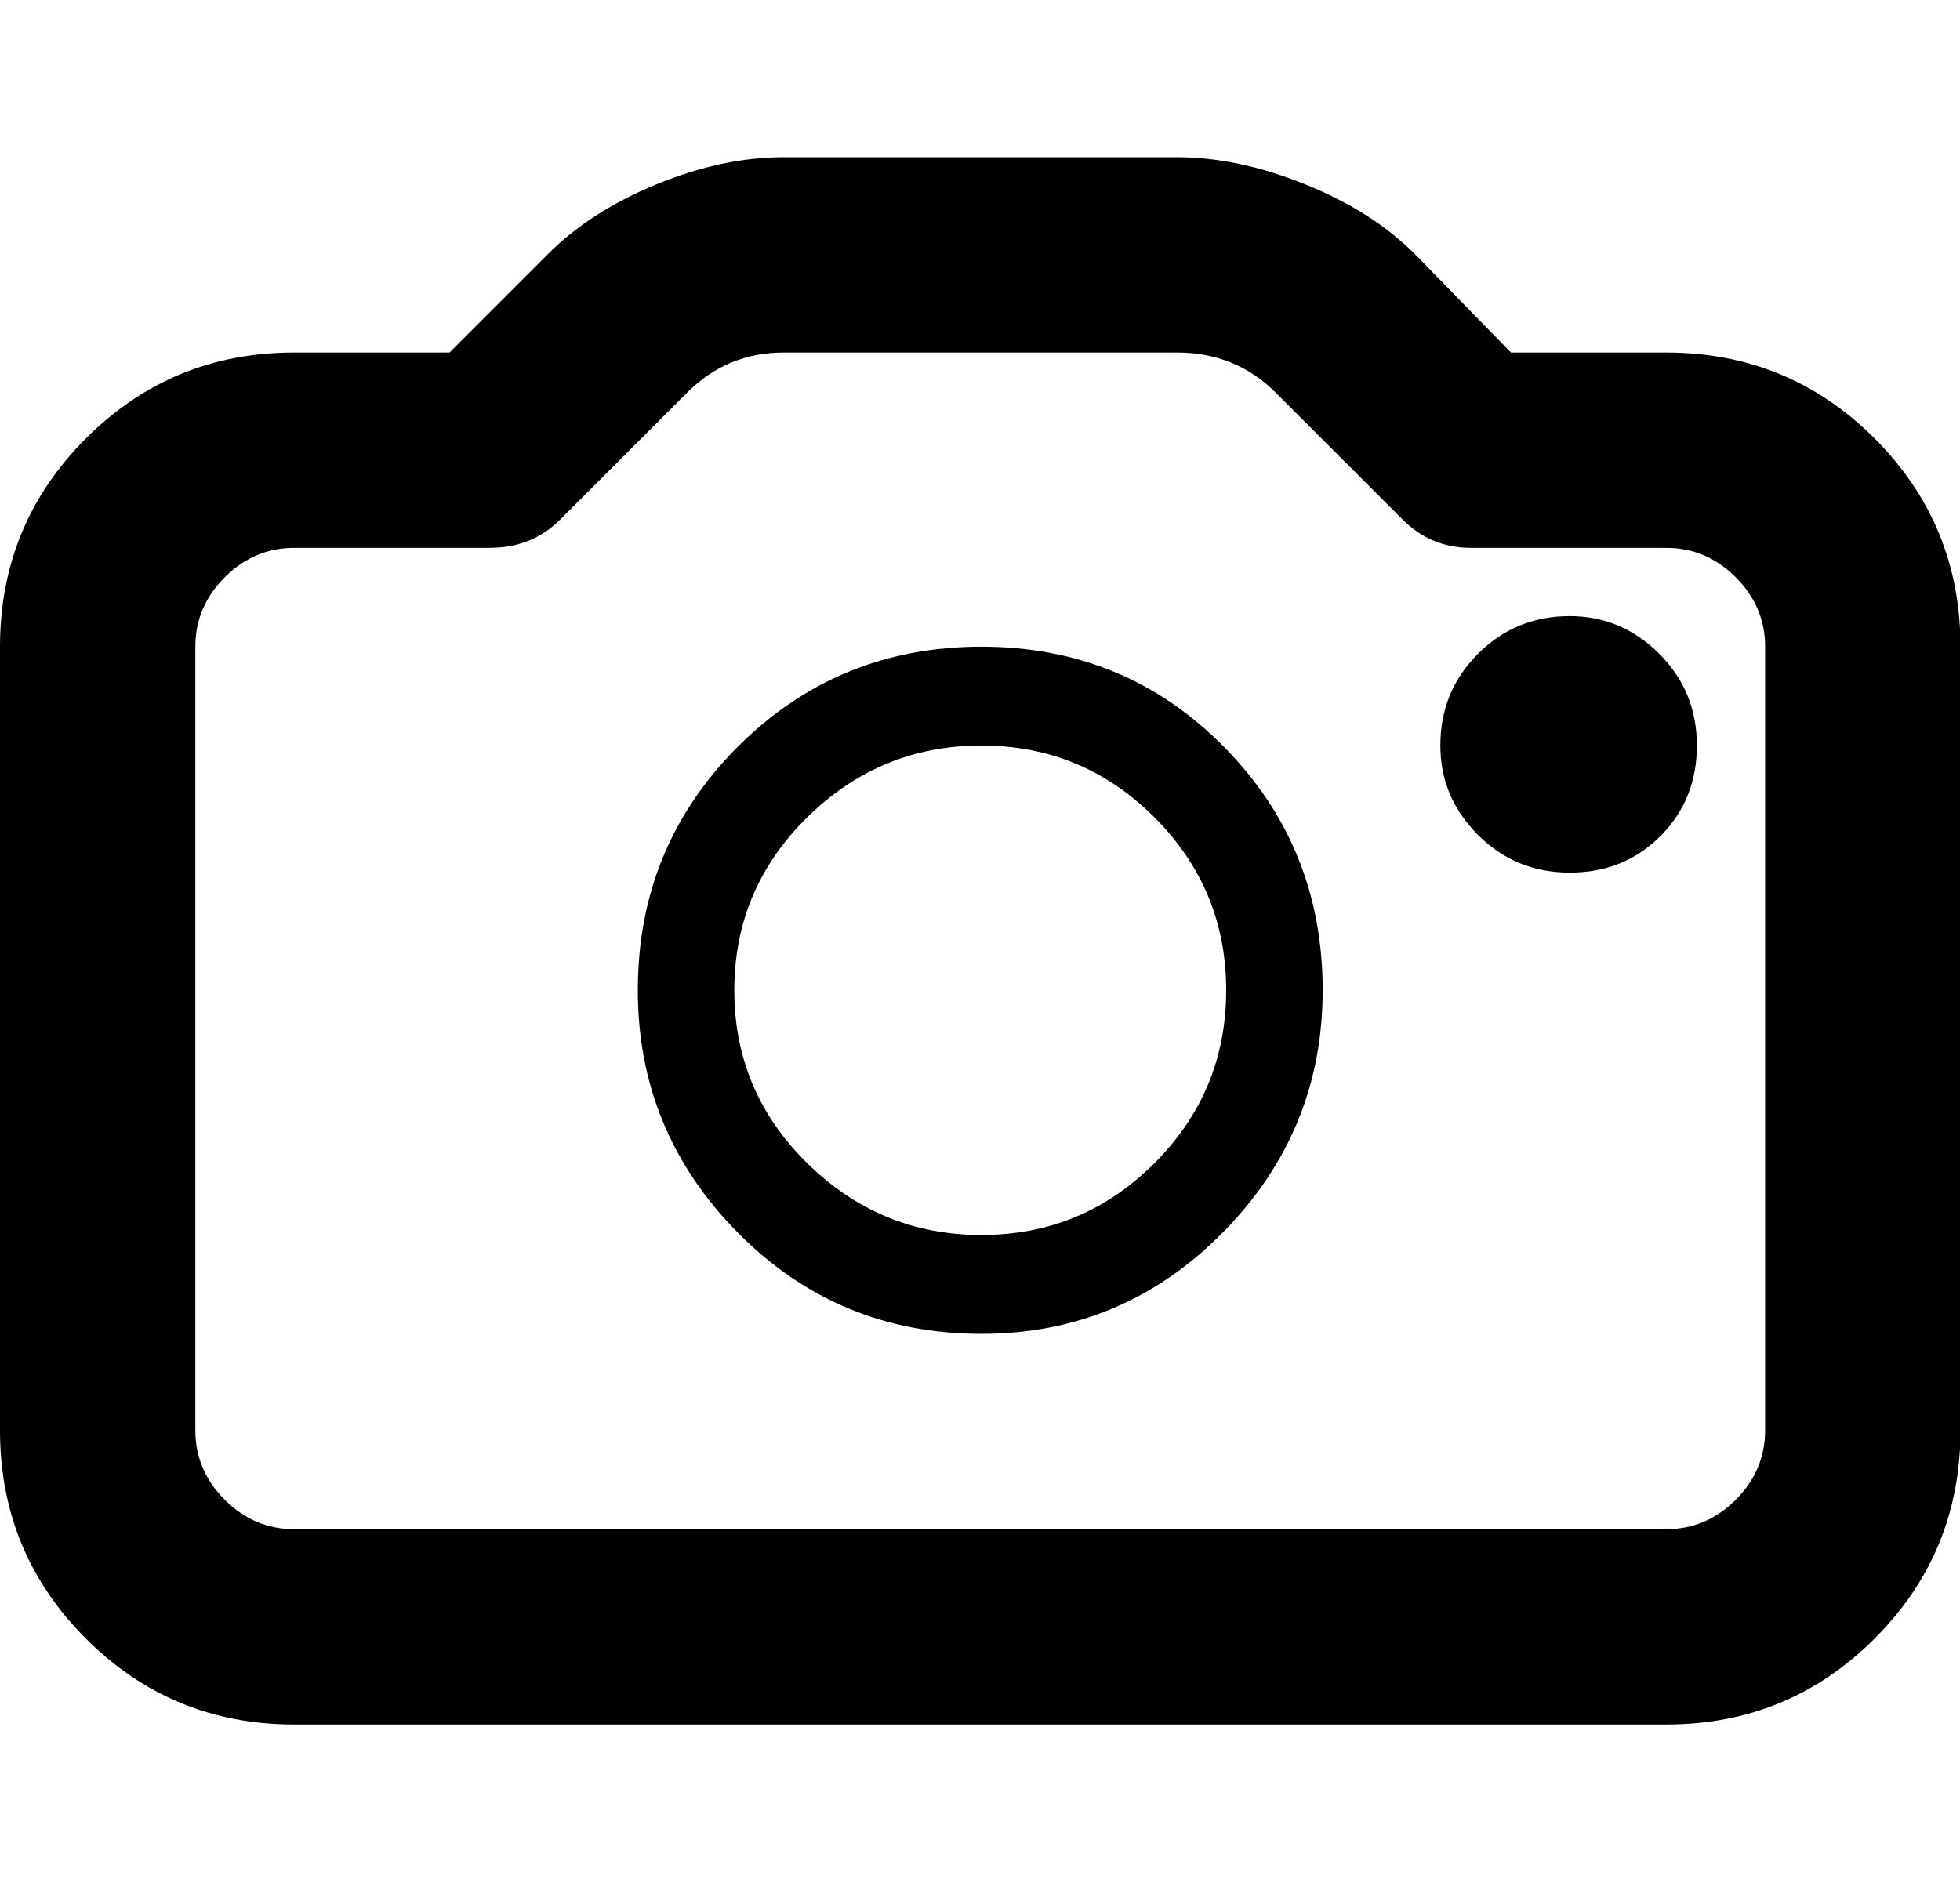 <svg height="1000" width="1041" xmlns="http://www.w3.org/2000/svg"><path d="M885 916l-728.75 0q-65 0 -110.625 -45.625t-45.625 -110.625l0 -416.25q0 -65 45.625 -110.625t110.625 -45.625l82.5 0l52.5 -52.5q22.5 -22.5 57.5 -36.875t67.5 -14.375l208.75 0q32.5 0 68.125 14.375t58.125 36.875l51.25 52.5l82.5 0q65 0 110.625 45.625t45.625 110.625l0 416.25q0 65 -45.625 110.625t-110.625 45.625zm-728.75 -625q-21.25 0 -36.875 15.625t-15.625 36.875l0 416.25q0 21.25 15.625 36.875t36.875 15.625l728.75 0q21.25 0 36.875 -15.625t15.625 -36.875l0 -416.25q0 -21.25 -15.625 -36.875t-36.875 -15.625l-103.75 0q-21.25 0 -36.25 -15l-67.5 -67.5q-21.25 -21.25 -52.5 -21.25l-208.75 0q-30 0 -51.25 21.25l-67.5 67.5q-15 15 -37.5 15l-103.75 0zm365 105q-53.75 0 -92.5 38.125t-38.75 91.875 38.75 91.875 92.5 38.125 91.875 -38.125 38.125 -91.875 -38.125 -91.875 -91.875 -38.125zm0 -52.5q76.25 0 128.75 53.125t52.5 129.375q0 75 -53.125 128.75t-128.125 53.75q-76.25 0 -129.375 -53.75t-53.125 -128.75q0 -76.25 53.125 -129.375t129.375 -53.125zm312.5 -16.25q27.5 0 47.5 20t20 48.75 -19.375 48.125 -48.125 19.375 -48.75 -20 -20 -47.5q0 -28.75 20 -48.75t48.75 -20z"/></svg>